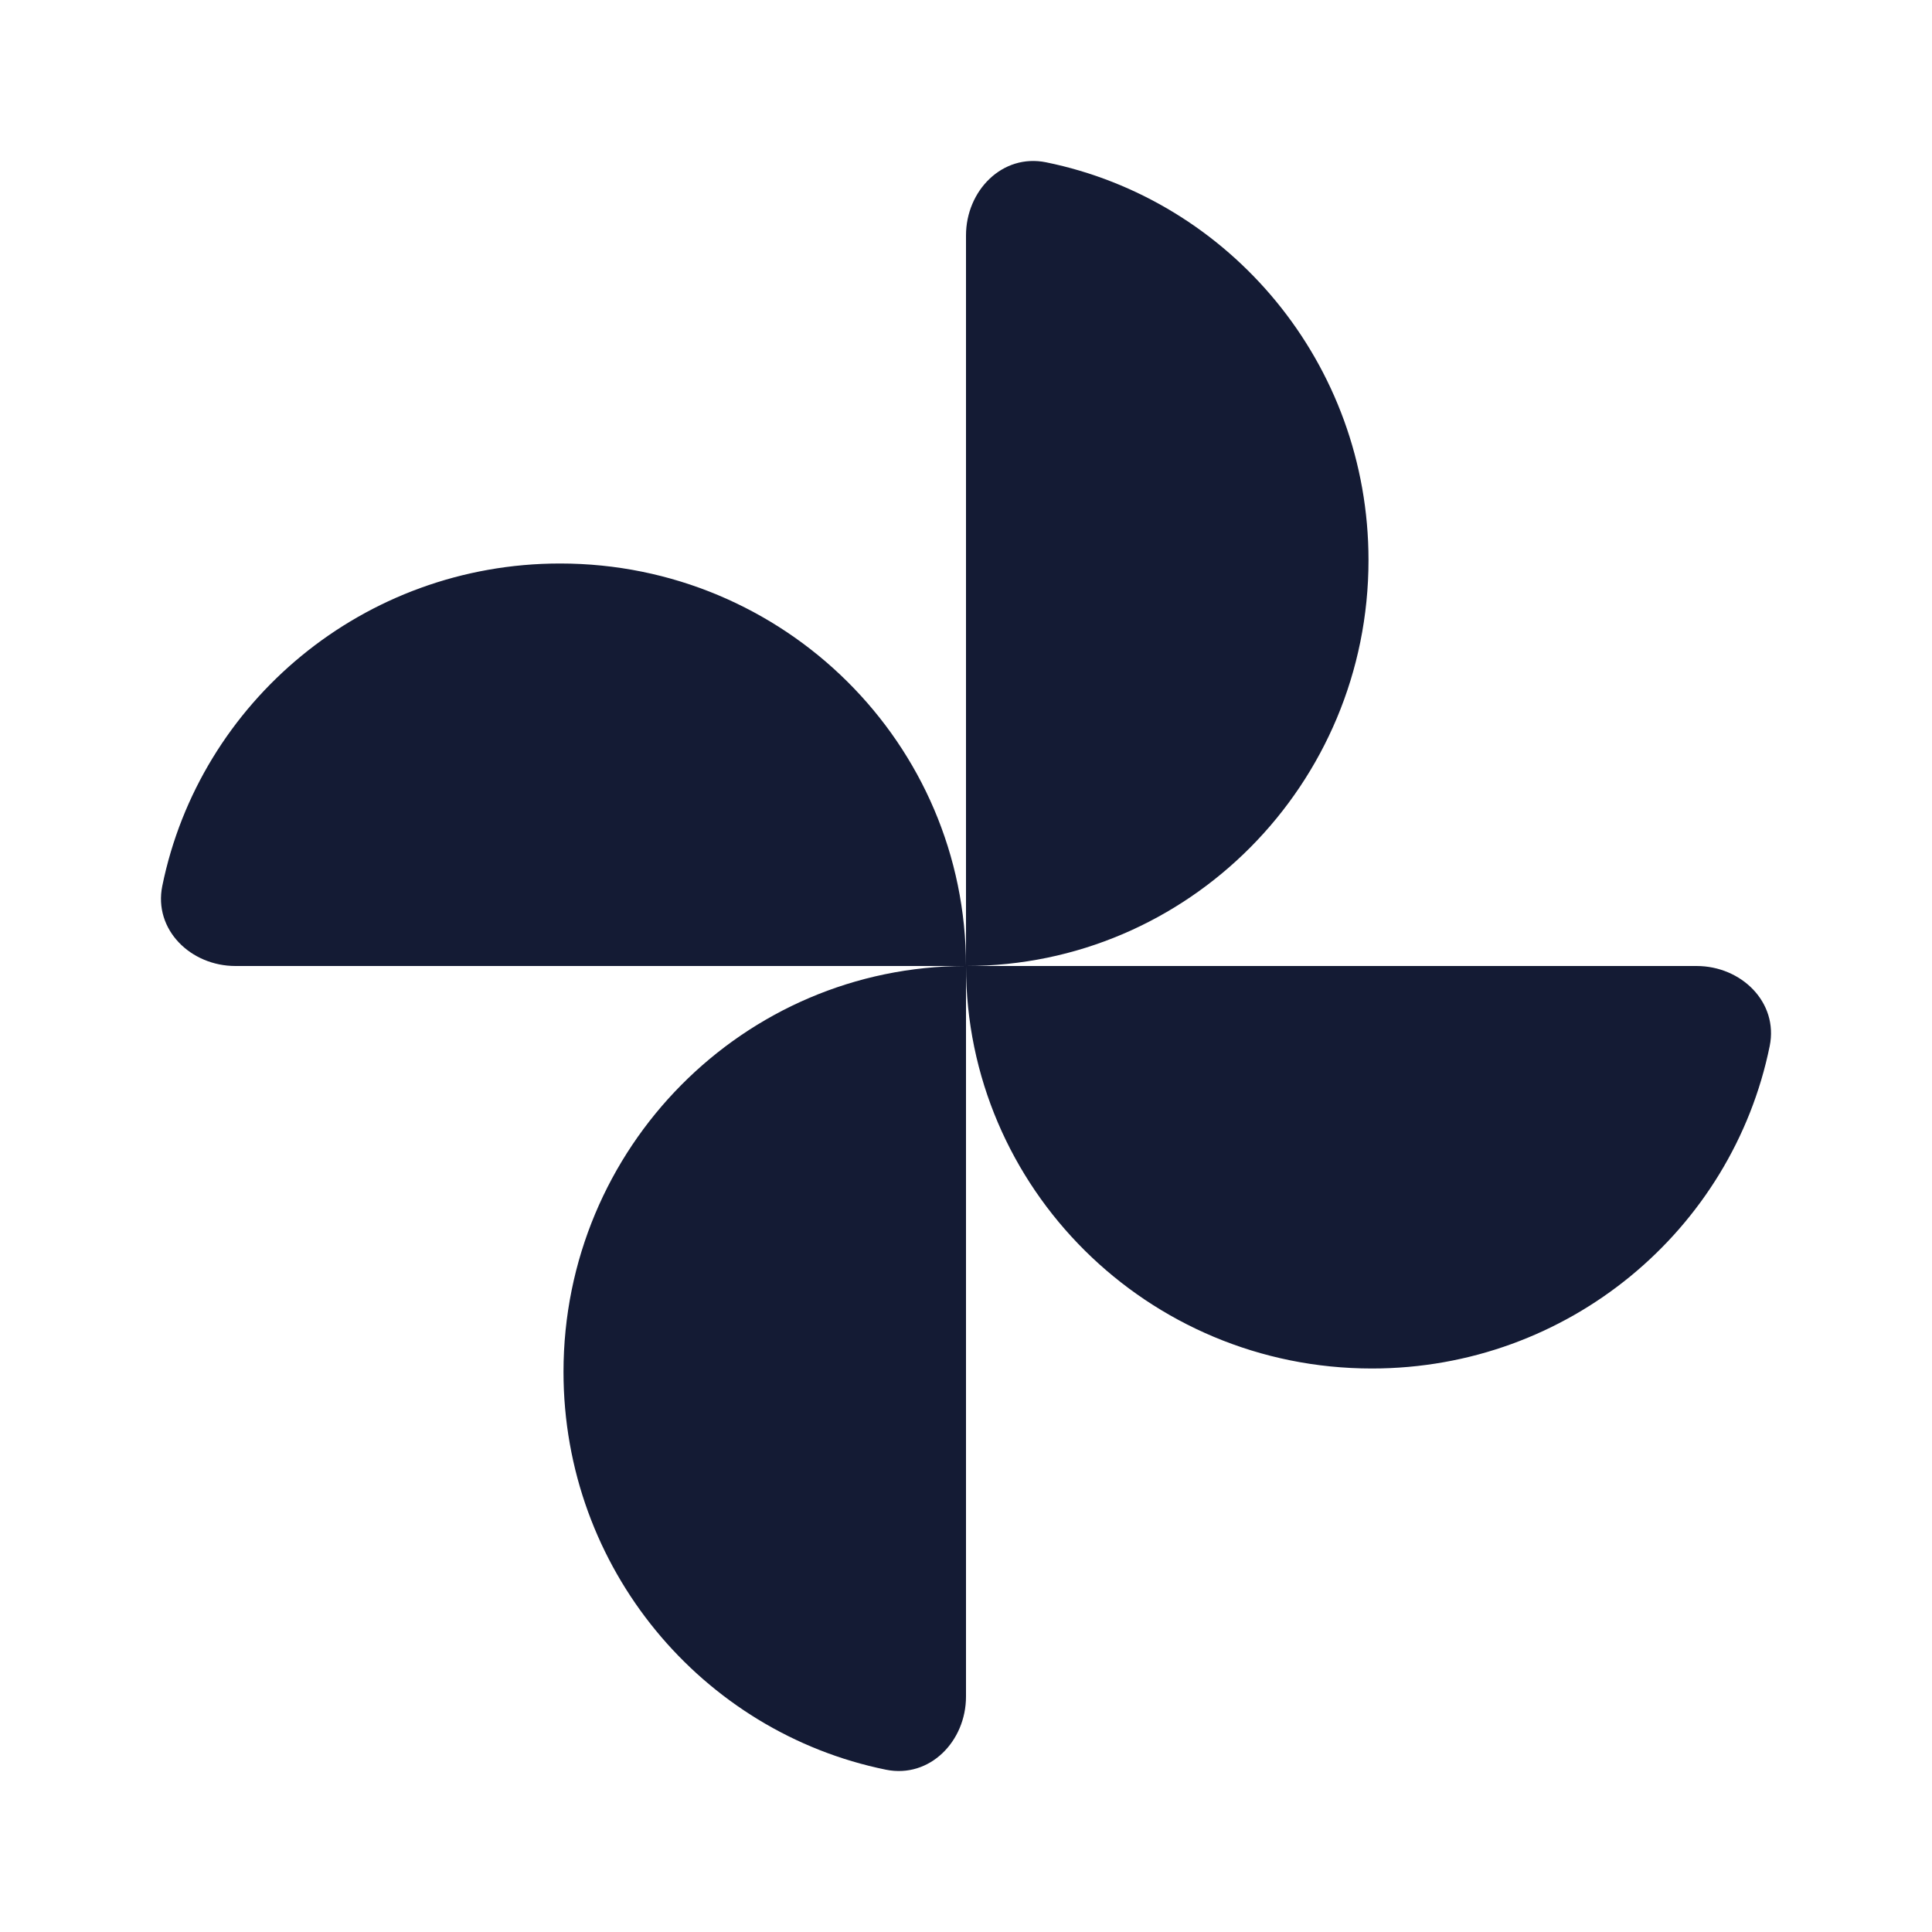 <svg width="24" height="24" viewBox="0 0 24 24" fill="none" xmlns="http://www.w3.org/2000/svg">
<path fill-rule="evenodd" clip-rule="evenodd" d="M17 6.958C17 9.743 14.761 12 12 12V2.925C12 2.368 12.452 1.906 12.994 2.016C15.279 2.481 17 4.517 17 6.958ZM12 12C12 14.761 14.257 17 17.042 17C19.483 17 21.519 15.279 21.984 12.994C22.094 12.452 21.632 12 21.075 12L12 12ZM11.997 12H2.925C2.368 12 1.906 11.548 2.016 11.006C2.481 8.721 4.517 7 6.958 7C9.743 7 12 9.239 12 12V21.075C12 21.632 11.548 22.094 11.006 21.984C8.721 21.519 7 19.483 7 17.042C7 14.258 9.237 12.002 11.997 12Z" fill="#141B34"/>
</svg>
